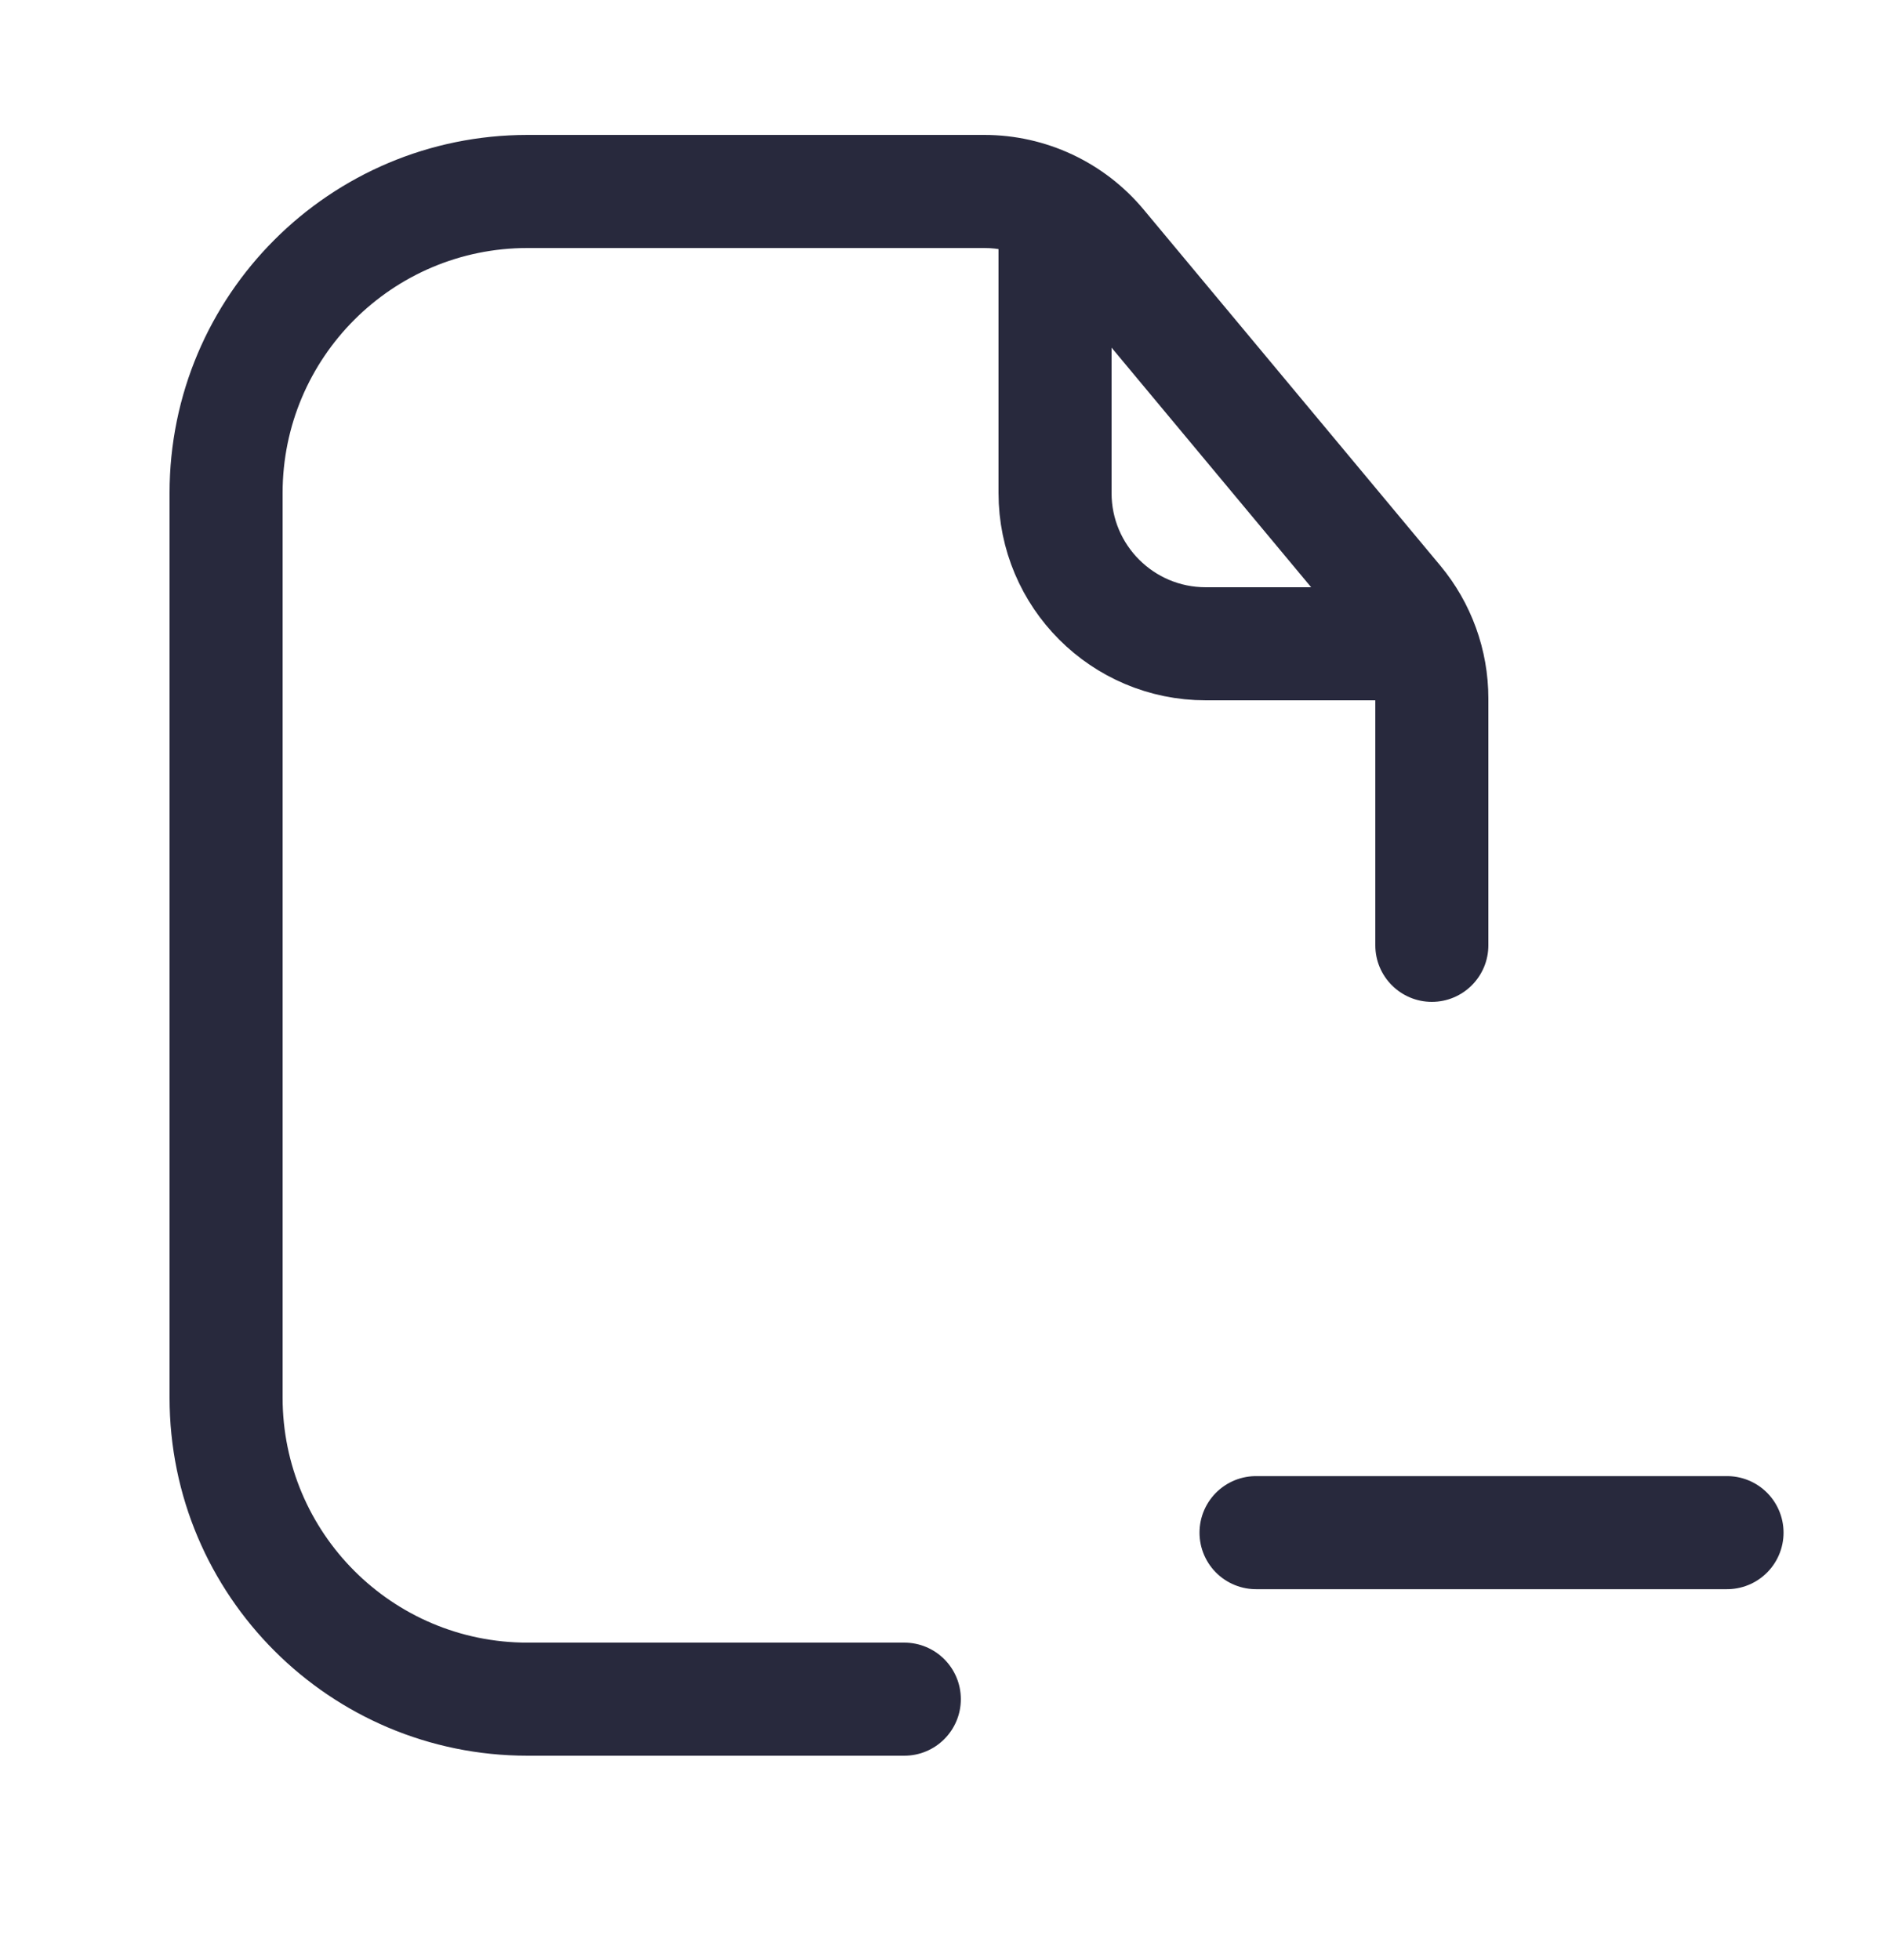 <svg width="25" height="26" viewBox="0 0 25 26" fill="none" xmlns="http://www.w3.org/2000/svg">
<path d="M18.25 12.54C18.25 12.954 18.586 13.29 19 13.29C19.414 13.29 19.75 12.954 19.75 12.54H18.25ZM12 23.29C12.414 23.29 12.75 22.954 12.75 22.54C12.75 22.126 12.414 21.79 12 21.79V23.29ZM18.536 7.984L19.113 7.504L18.536 7.984ZM3.75 18.54V6.54H2.25V18.54H3.75ZM7 3.29H11V1.79H7V3.29ZM11 3.29H13.063V1.79H11V3.29ZM18.25 9.264V12.54H19.75V9.264H18.25ZM14.024 3.74L17.96 8.464L19.113 7.504L15.176 2.78L14.024 3.74ZM12 21.79H7V23.29H12V21.79ZM13.063 3.29C13.434 3.29 13.786 3.455 14.024 3.74L15.176 2.78C14.653 2.153 13.879 1.79 13.063 1.79V3.29ZM2.25 18.54C2.25 21.163 4.377 23.29 7 23.29V21.79C5.205 21.79 3.75 20.335 3.75 18.54H2.25ZM19.75 9.264C19.75 8.621 19.524 7.998 19.113 7.504L17.96 8.464C18.148 8.689 18.25 8.972 18.25 9.264H19.75ZM3.75 6.54C3.75 4.745 5.205 3.29 7 3.29V1.79C4.377 1.79 2.25 3.917 2.25 6.54H3.75Z" fill="#28293D"/>
<path d="M16.667 20.331H22.917" stroke="#28293D" stroke-width="1.5" stroke-linecap="round" stroke-linejoin="round"/>
<path d="M14 3.04V6.54C14 7.645 14.895 8.54 16 8.54H18.5" stroke="#28293D" stroke-width="1.5" stroke-linecap="round"/>
</svg>
